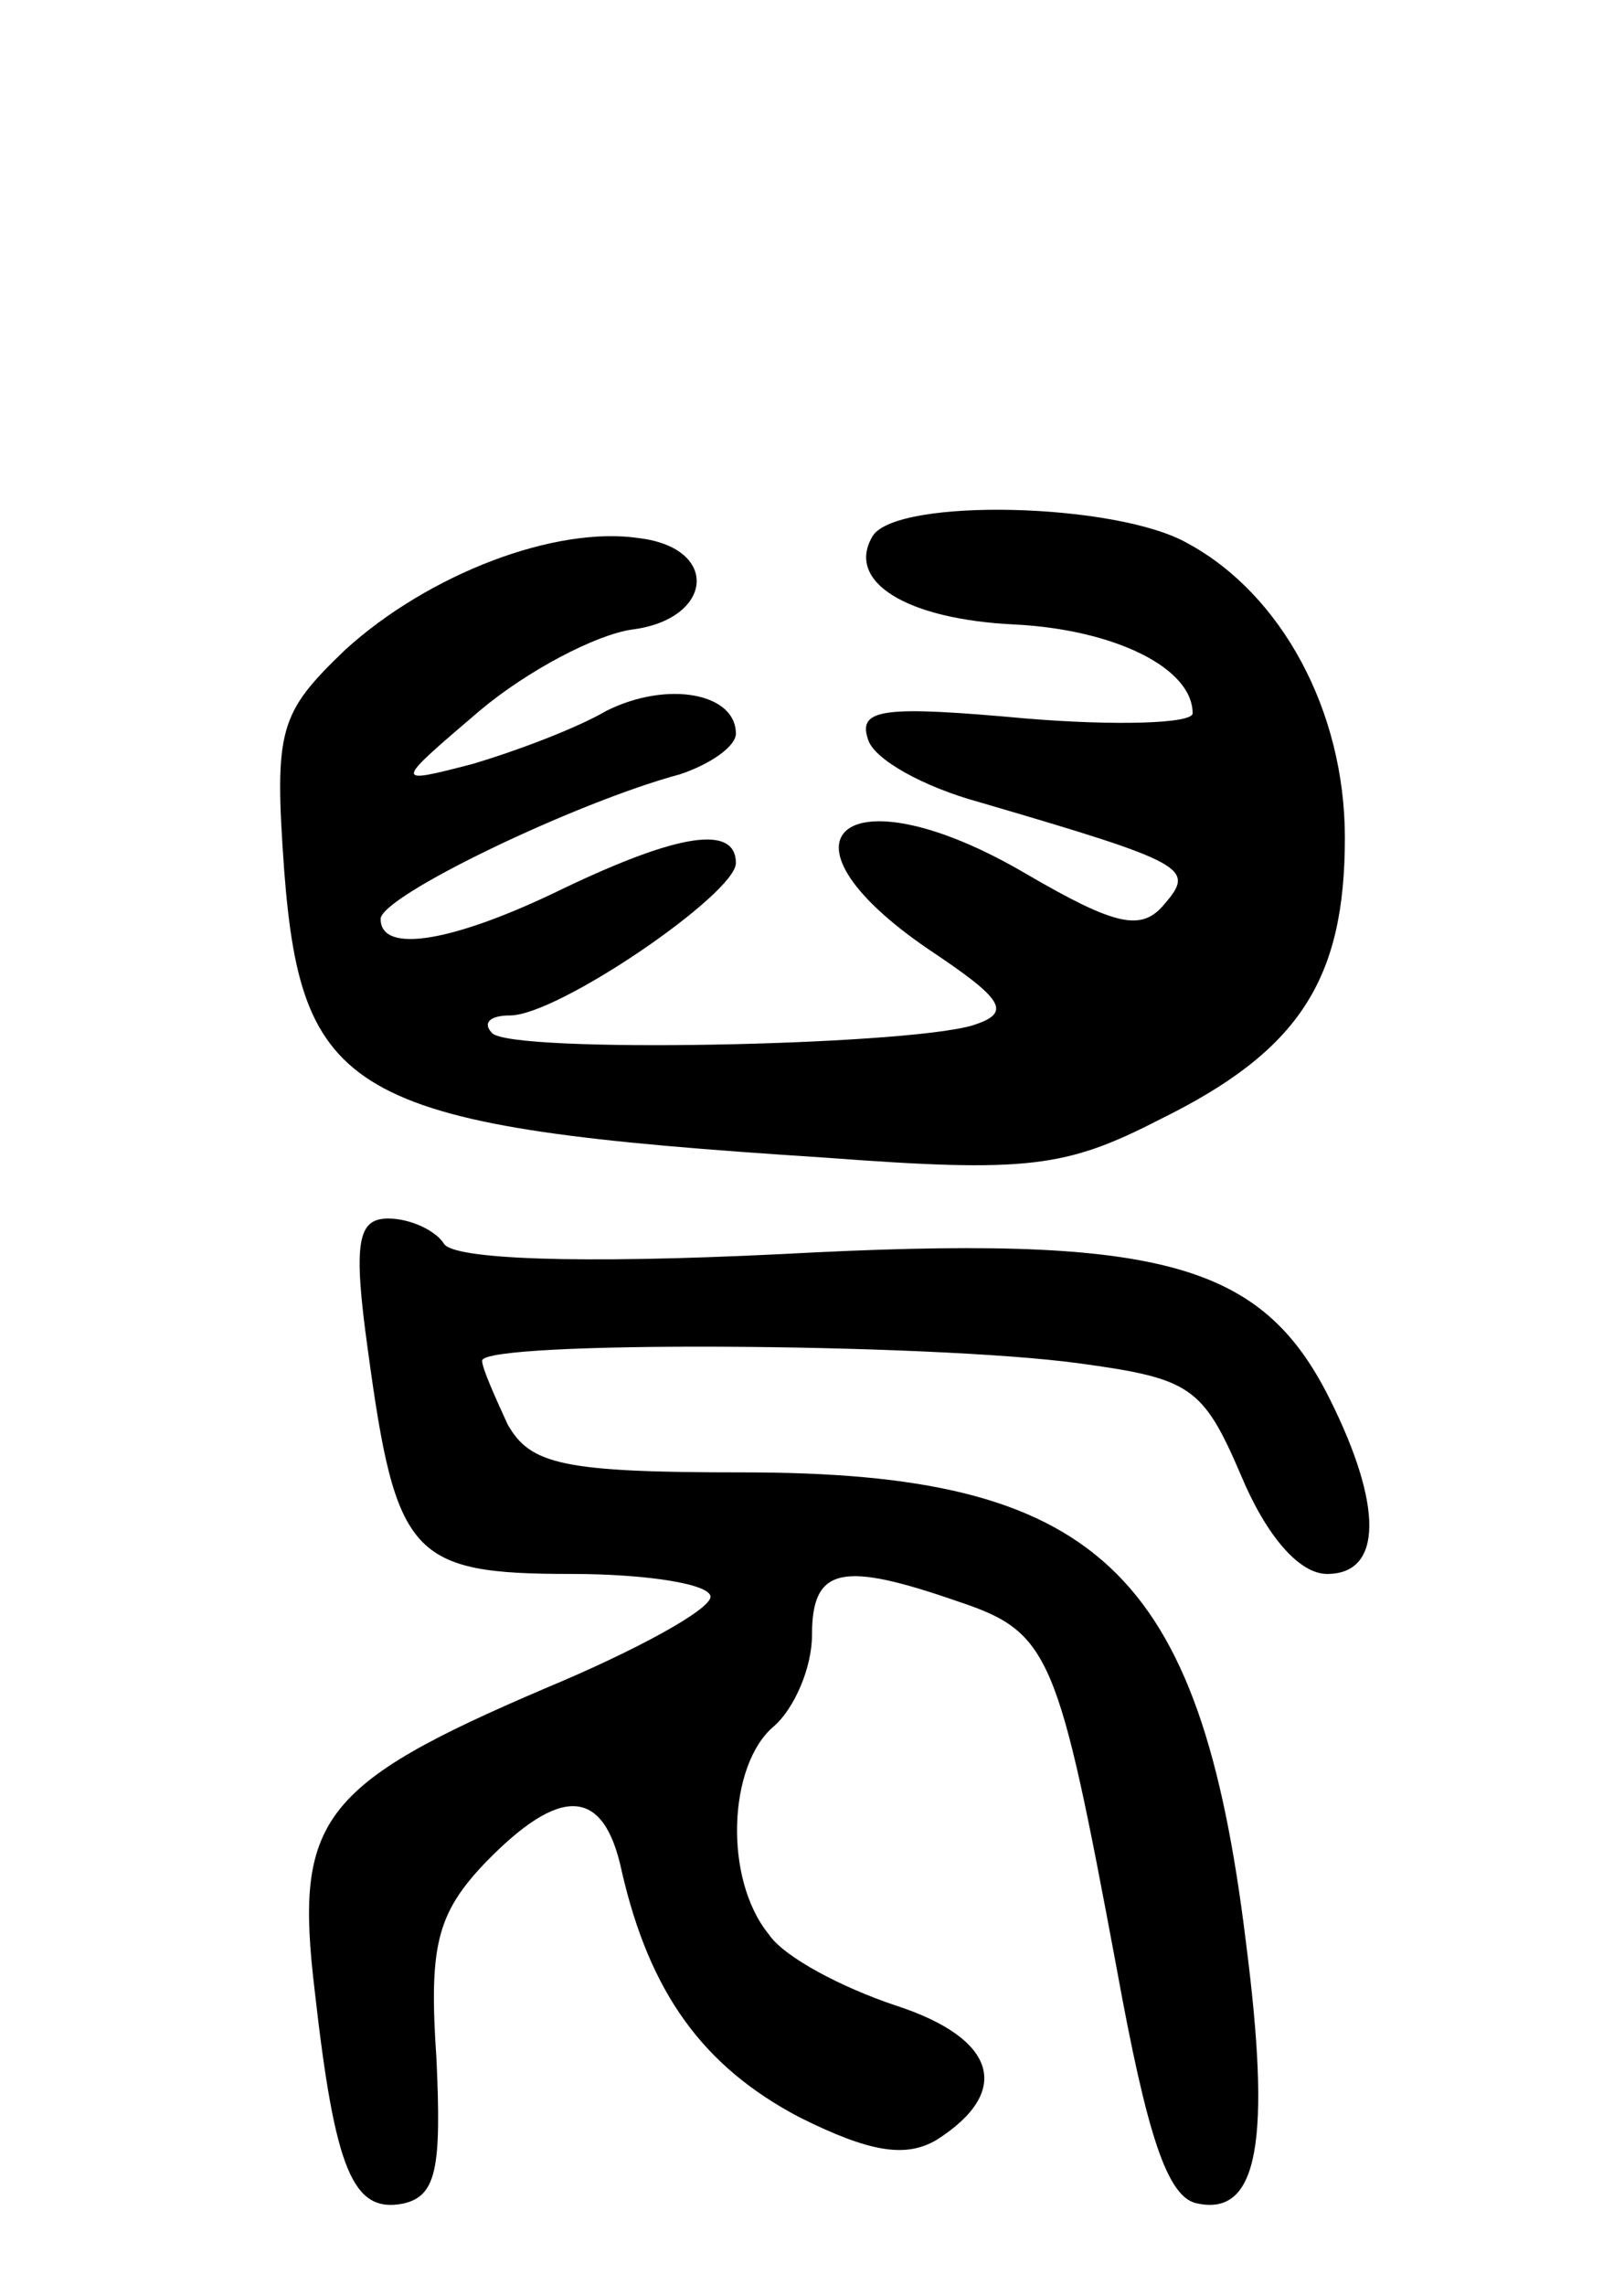 <svg version="1.0" xmlns="http://www.w3.org/2000/svg"
 width="64pt" height="90pt" viewBox="0 0 64 90"
 preserveAspectRatio="xMidYMid meet">
<g transform="translate(0,90) scale(0.1,-0.1)"
fill="#000000" stroke="none">
<path d="M344 689 c-11 -18 13 -33 56 -35 39 -2 70 -17 70 -35 0 -4 -30 -5
-66 -2 -55 5 -66 4 -62 -8 2 -8 22 -19 44 -25 82 -24 85 -26 73 -40 -9 -11
-19 -9 -55 12 -70 41 -104 15 -38 -30 30 -20 33 -25 17 -30 -28 -8 -181 -11
-189 -3 -4 4 -1 7 7 7 19 0 89 48 89 60 0 15 -22 12 -68 -10 -43 -21 -72 -26
-72 -12 0 9 77 46 118 57 12 4 22 11 22 16 0 16 -27 21 -51 9 -12 -7 -36 -16
-53 -21 -31 -8 -31 -8 3 21 19 16 46 30 60 32 32 4 35 32 3 36 -33 5 -83 -14
-116 -44 -26 -25 -28 -31 -24 -87 7 -90 27 -101 213 -113 80 -6 95 -4 132 15
55 27 73 55 73 111 0 50 -25 96 -62 116 -28 16 -114 18 -124 3z"/>
<path d="M145 368 c11 -81 17 -88 80 -88 30 0 55 -4 55 -9 0 -5 -29 -21 -65
-36 -89 -38 -99 -52 -91 -119 8 -71 15 -88 35 -84 13 3 15 14 13 57 -3 44 0
57 19 77 30 31 47 30 54 -3 11 -48 32 -77 70 -97 28 -14 42 -16 54 -9 30 19
24 40 -16 53 -21 7 -44 19 -50 28 -18 22 -16 67 2 82 8 7 15 23 15 36 0 27 12
29 58 13 36 -12 39 -21 62 -144 12 -66 20 -91 32 -93 24 -5 29 25 19 103 -18
147 -59 185 -198 185 -71 0 -84 3 -93 19 -5 11 -10 22 -10 25 0 8 176 7 235
-1 44 -6 49 -9 64 -44 10 -24 23 -39 34 -39 22 0 22 27 1 69 -27 54 -67 65
-216 57 -81 -4 -129 -2 -133 4 -3 5 -13 10 -22 10 -12 0 -14 -9 -8 -52z"/>
</g>
</svg>
